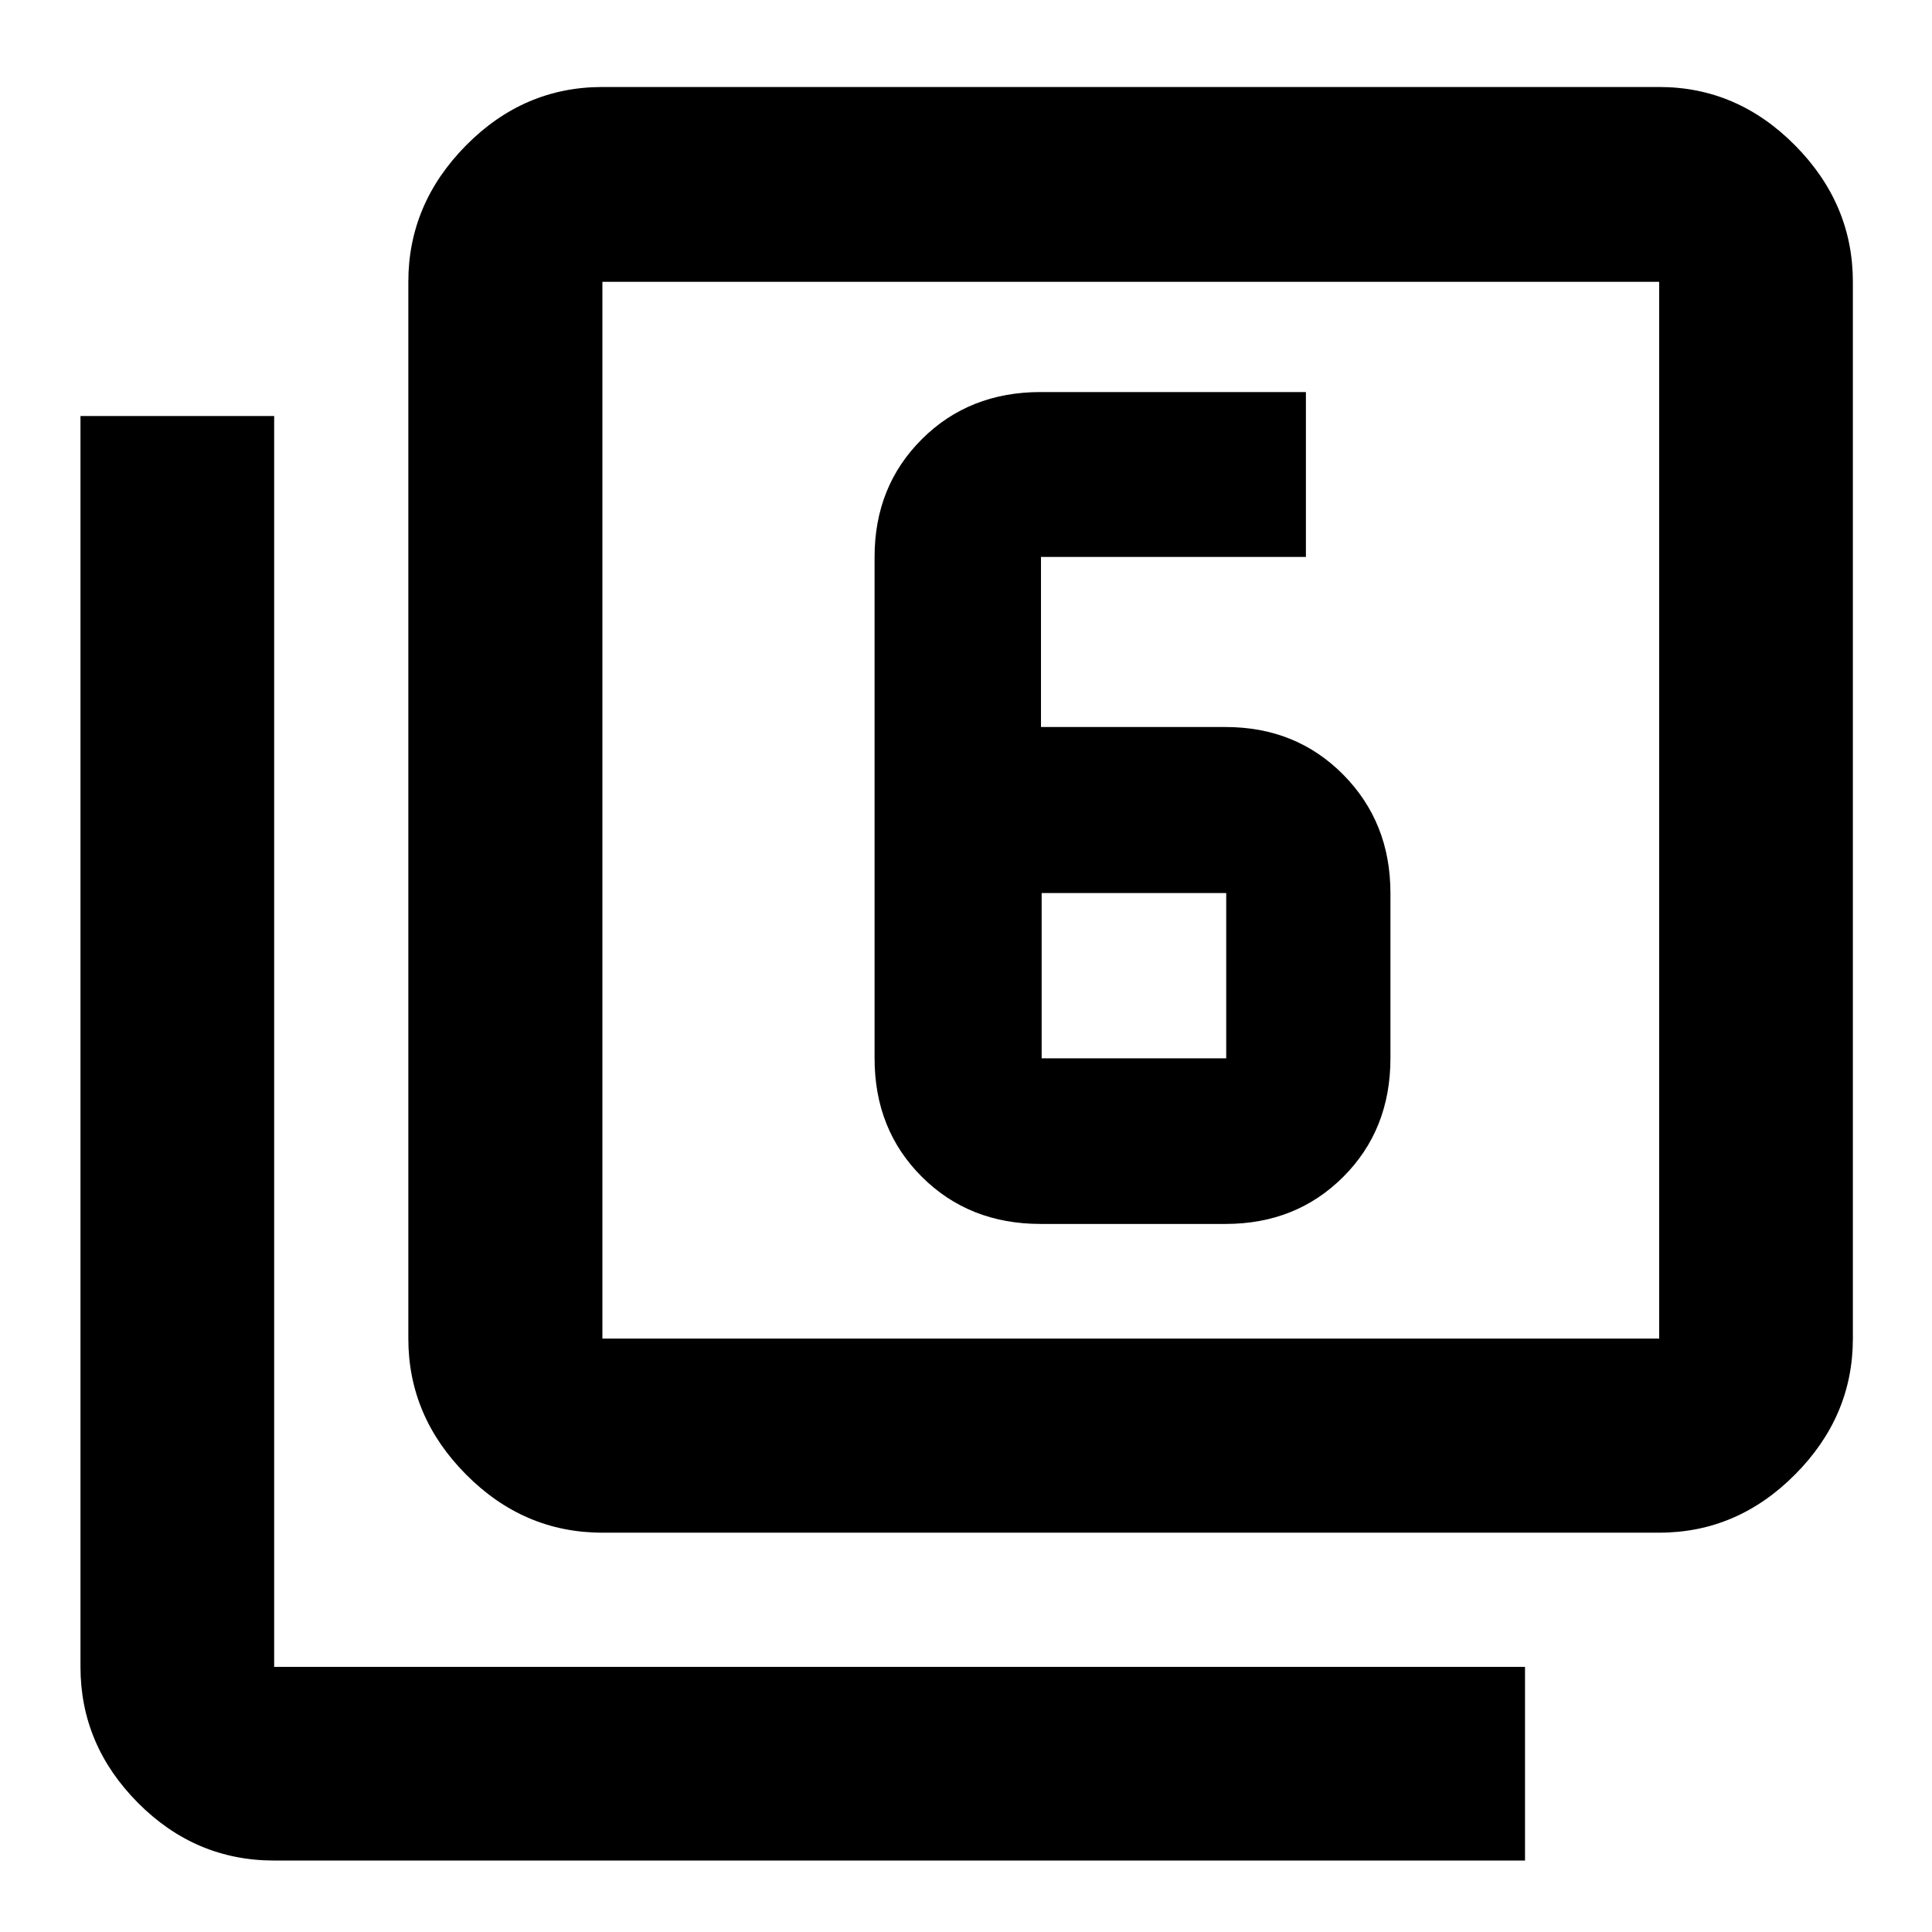 <svg xmlns="http://www.w3.org/2000/svg" height="40" viewBox="0 -960 960 960" width="40"><path d="M517.06-351.83h91.91q35.08 0 58.51-23.42 23.42-23.42 23.42-58.88v-82.13q0-35.08-23.42-58.79-23.43-23.7-58.51-23.7h-91.71v-84.51H648.9v-81.93H517.06q-35.51 0-59 23.42-23.49 23.43-23.49 58.51v249.13q0 35.46 23.49 58.88t59 23.42Zm.53-164.43h91.71v82.13h-91.71v-82.13ZM299.33-198.42q-39.06 0-67.75-28.9-28.68-28.89-28.68-67.53v-525.11q0-38.79 28.68-67.8 28.69-29.01 67.75-29.01h525.1q38.8 0 67.53 29.01 28.72 29.01 28.72 67.8v525.11q0 38.64-28.72 67.53-28.73 28.9-67.53 28.9h-525.1Zm0-96.43h525.1v-525.11h-525.1v525.11ZM136.23-35.51q-39.22 0-67.73-28.72-28.51-28.73-28.51-67.52v-621.54h96.24v621.54h621.54v96.24H136.23Zm163.1-784.45v525.11-525.11Z"/></svg>